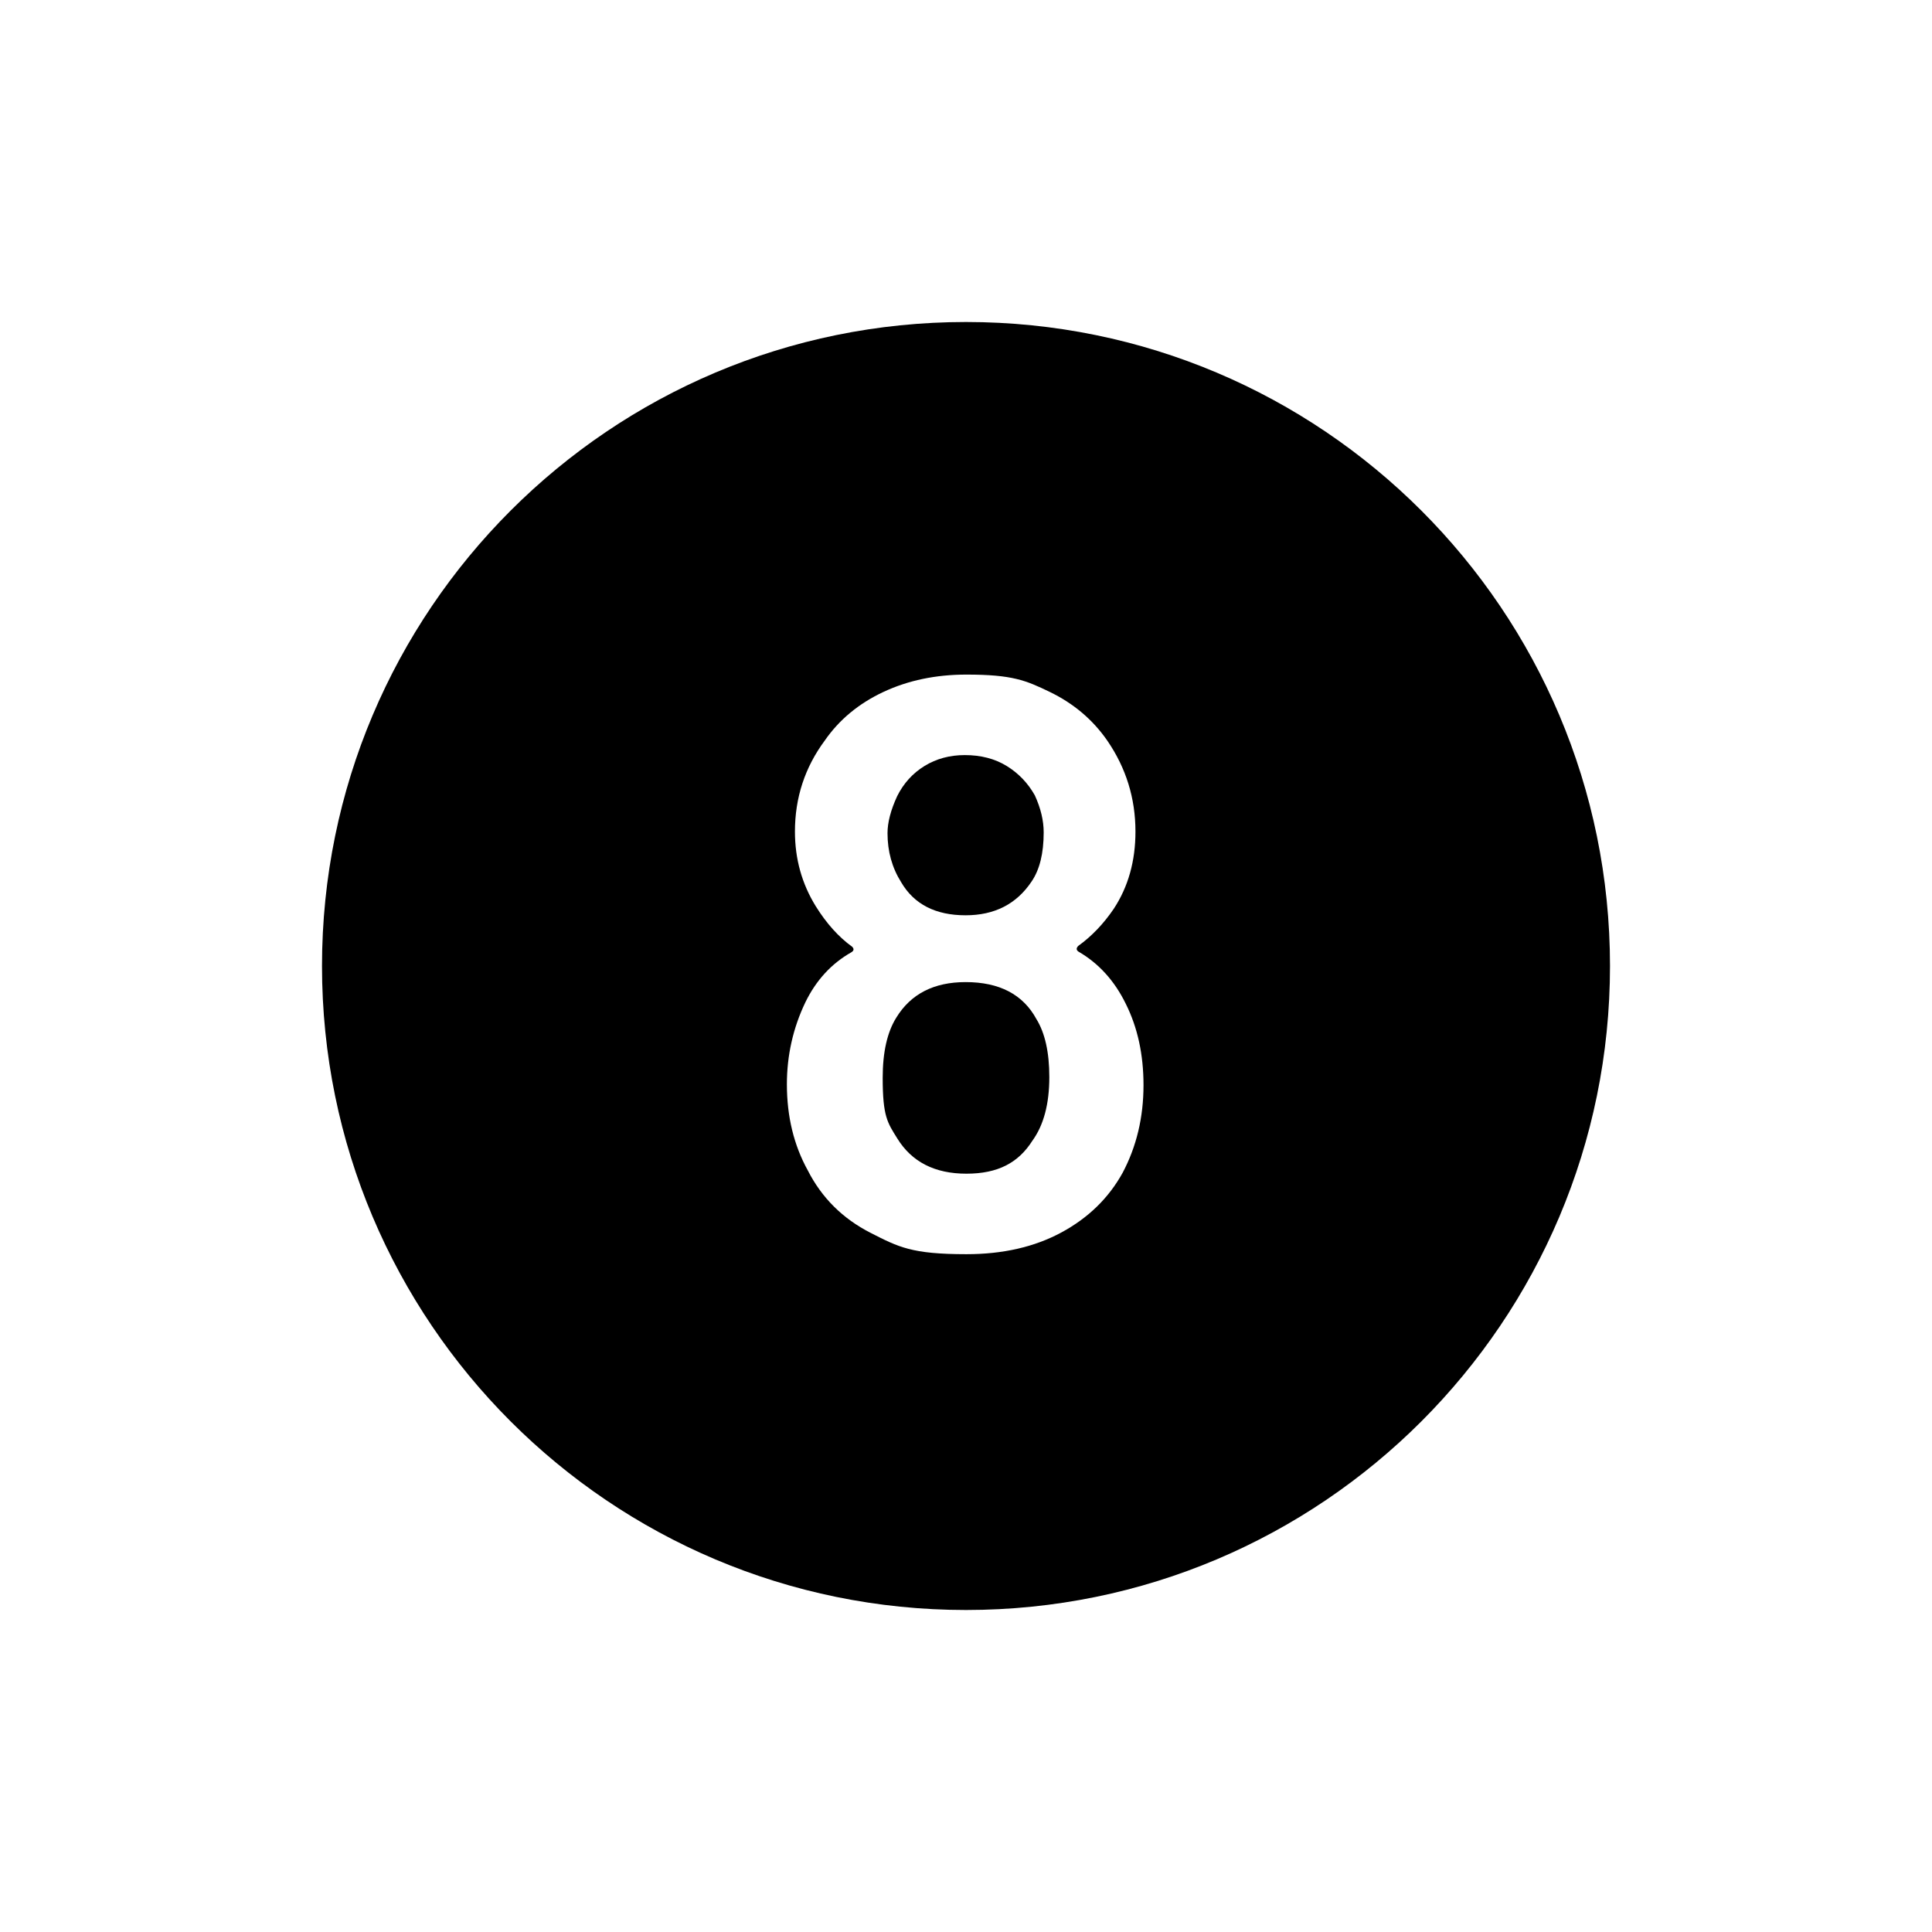 <svg xmlns="http://www.w3.org/2000/svg" viewBox="0 0 864 864"><path d="M431.82 409.32q19.44 0 29.52-15.12 5.4-7.92 5.4-21.96 0-7.92-3.96-16.56-4.68-8.28-12.6-13.14t-18.72-4.86q-10.08 0-18 4.86t-12.24 13.5q-4.32 9.36-4.32 16.56 0 12.24 6.12 21.96 8.64 14.76 28.8 14.76"/><path d="M432 144c-159.06 0-288 128.94-288 288s128.94 288 288 288 288-128.94 288-288-128.94-288-288-288m70.02 380.52q-9.36 16.92-27.36 26.64t-42.48 9.72c-24.48 0-30.36-3.18-42.84-9.54q-18.72-9.54-28.08-27.9-9.36-16.92-9.36-38.52 0-19.44 8.28-36.72 7.2-14.76 20.52-22.32 1.8-1.08.36-2.52-9-6.48-16.2-18-9.36-15.12-9.36-33.48 0-22.68 13.32-40.68 9.72-14.04 26.28-21.78t37.08-7.74c20.52 0 26.58 2.58 37.26 7.74q16.02 7.74 25.74 21.78 12.6 18.36 12.6 40.68 0 19.8-9.72 34.56-6.84 10.08-15.84 16.56-1.44 1.44 0 2.52 13.68 7.92 21.24 23.4 7.92 15.84 7.92 36.36 0 21.6-9.36 39.24"/><path d="M431.82 439.2q-21.24 0-30.96 15.84-6.12 9.72-6.12 27c0 17.28 2.16 20.04 6.48 27 6.48 10.56 16.79 15.84 30.96 15.84s23.28-4.92 29.52-14.76q7.56-10.44 7.56-28.44 0-16.56-5.76-25.92-9-16.56-31.68-16.56"/></svg>